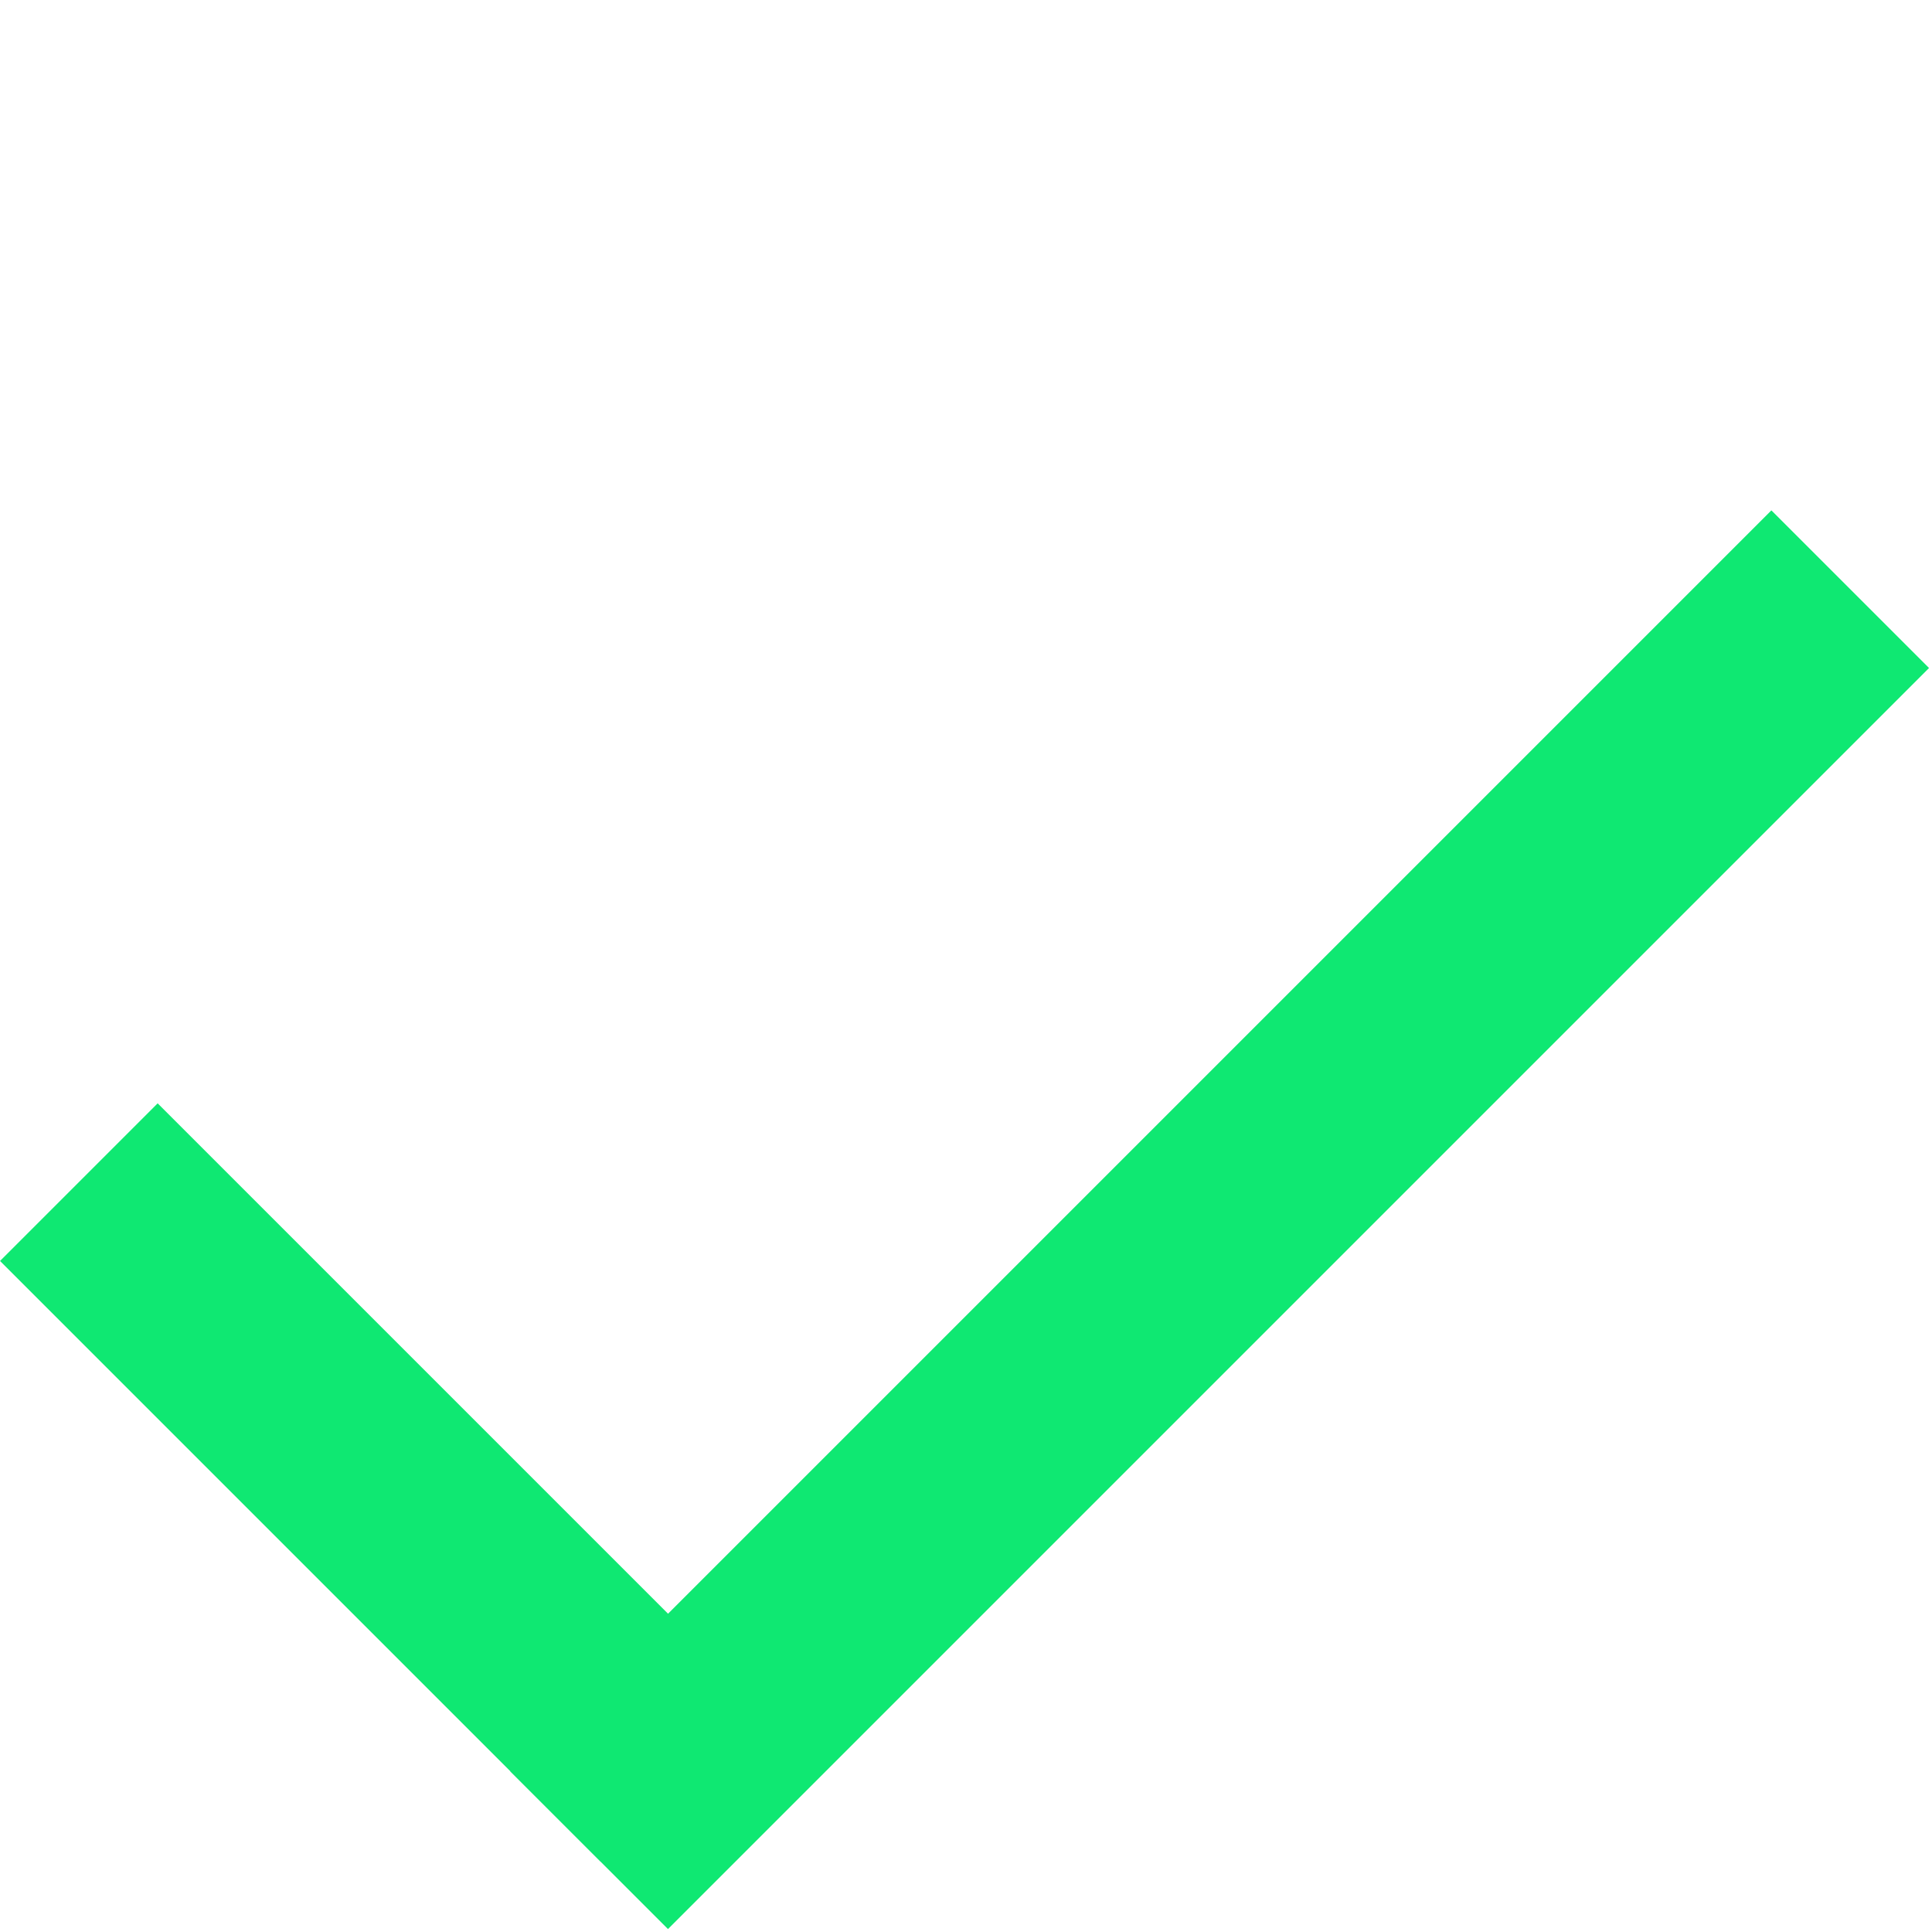 <svg width="26" height="26" viewBox="0 0 26 26" fill="none" xmlns="http://www.w3.org/2000/svg">
<rect x="8.082" y="25.051" width="11.429" height="3" transform="rotate(-135 8.082 25.051)" fill="#0FE872"/>
<rect x="6.868" y="23.839" width="24" height="3" transform="rotate(-45 6.868 23.839)" fill="#0FE872"/>
</svg>
